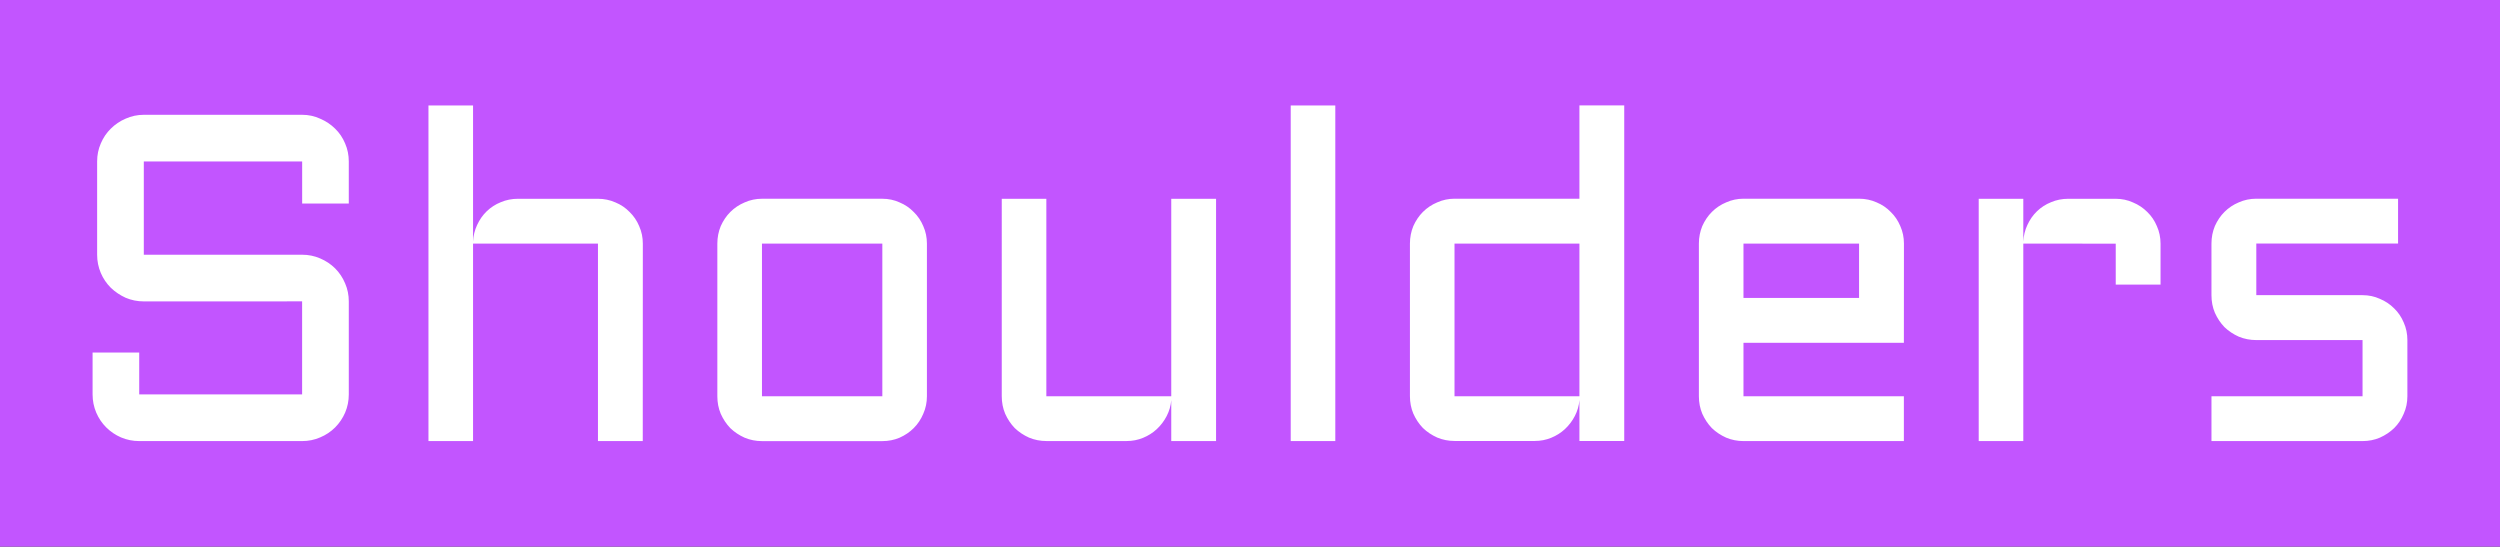 <svg version="1.1" xmlns="http://www.w3.org/2000/svg" xmlns:xlink="http://www.w3.org/1999/xlink" width="69.75" height="15.25" viewBox="0,0,69.75,15.25"><rect x="0" y="0" width="69.75" height="15.25" fill="#333333" stroke="none"/><g transform="translate(-204.957,-172.694)"><g data-paper-data="{&quot;isPaintingLayer&quot;:true}" fill-rule="nonzero" stroke-linecap="butt" stroke-linejoin="miter" stroke-miterlimit="10" stroke-dasharray="" stroke-dashoffset="0" style="mix-blend-mode: normal"><path d="M204.957,187.944v-15.25h69.75v15.25z" fill="#c255ff" stroke="#898989" stroke-width="0"/><path d="M208.969,181.103c-0.178,0 -0.347,-0.034 -0.508,-0.102c-0.157,-0.072 -0.294,-0.165 -0.413,-0.279c-0.118,-0.118 -0.212,-0.256 -0.279,-0.413c-0.068,-0.161 -0.102,-0.33 -0.102,-0.508v-2.603c0,-0.178 0.034,-0.345 0.102,-0.501c0.068,-0.161 0.161,-0.298 0.279,-0.413c0.118,-0.118 0.256,-0.212 0.413,-0.279c0.161,-0.072 0.33,-0.108 0.508,-0.108h4.418c0.178,0 0.345,0.036 0.501,0.108c0.161,0.068 0.3,0.161 0.419,0.279c0.118,0.114 0.212,0.252 0.279,0.413c0.068,0.157 0.102,0.324 0.102,0.501v1.174h-1.301v-1.174h-4.418v2.603h4.418c0.178,0 0.345,0.034 0.501,0.102c0.161,0.068 0.3,0.161 0.419,0.279c0.118,0.118 0.212,0.258 0.279,0.419c0.068,0.157 0.102,0.324 0.102,0.501v2.596c0,0.178 -0.034,0.347 -0.102,0.508c-0.068,0.157 -0.161,0.294 -0.279,0.413c-0.118,0.118 -0.258,0.212 -0.419,0.279c-0.157,0.068 -0.324,0.102 -0.501,0.102h-4.545c-0.178,0 -0.347,-0.034 -0.508,-0.102c-0.157,-0.068 -0.294,-0.161 -0.413,-0.279c-0.118,-0.118 -0.212,-0.256 -0.279,-0.413c-0.068,-0.161 -0.102,-0.33 -0.102,-0.508v-1.168h1.301v1.168h4.545v-2.596zM222.89,185h-1.25v-5.51h-3.485v5.51h-1.244v-9.363h1.244v3.796c0.009,-0.165 0.046,-0.32 0.114,-0.463c0.068,-0.148 0.157,-0.275 0.267,-0.381c0.114,-0.11 0.245,-0.195 0.394,-0.254c0.148,-0.063 0.307,-0.095 0.476,-0.095h2.234c0.173,0 0.336,0.034 0.489,0.102c0.152,0.063 0.284,0.152 0.394,0.267c0.114,0.11 0.203,0.241 0.267,0.394c0.068,0.152 0.102,0.315 0.102,0.489zM230.818,183.75c0,0.173 -0.034,0.336 -0.102,0.489c-0.064,0.152 -0.152,0.286 -0.267,0.4c-0.11,0.11 -0.241,0.199 -0.394,0.267c-0.148,0.063 -0.309,0.095 -0.482,0.095h-3.358c-0.169,0 -0.33,-0.032 -0.482,-0.095c-0.152,-0.068 -0.286,-0.157 -0.4,-0.267c-0.11,-0.114 -0.199,-0.248 -0.267,-0.4c-0.064,-0.152 -0.095,-0.315 -0.095,-0.489v-4.259c0,-0.173 0.032,-0.336 0.095,-0.489c0.068,-0.152 0.157,-0.284 0.267,-0.394c0.114,-0.114 0.248,-0.203 0.4,-0.267c0.152,-0.068 0.313,-0.102 0.482,-0.102h3.358c0.173,0 0.334,0.034 0.482,0.102c0.152,0.063 0.283,0.152 0.394,0.267c0.114,0.11 0.203,0.241 0.267,0.394c0.068,0.152 0.102,0.315 0.102,0.489zM226.216,179.49v4.259h3.358v-4.259zM232.906,178.24h1.244v5.51h3.485v-5.51h1.25v6.76h-1.25v-1.143c-0.013,0.157 -0.055,0.305 -0.127,0.444c-0.072,0.14 -0.165,0.262 -0.279,0.368c-0.11,0.102 -0.237,0.182 -0.381,0.241c-0.144,0.059 -0.296,0.089 -0.457,0.089h-2.241c-0.169,0 -0.33,-0.032 -0.482,-0.095c-0.152,-0.068 -0.286,-0.157 -0.4,-0.267c-0.11,-0.114 -0.199,-0.248 -0.267,-0.4c-0.064,-0.152 -0.095,-0.315 -0.095,-0.489zM242.212,175.637v9.363h-1.244v-9.363zM244.294,179.49c0,-0.173 0.032,-0.336 0.095,-0.489c0.068,-0.152 0.157,-0.284 0.267,-0.394c0.114,-0.114 0.247,-0.203 0.4,-0.267c0.152,-0.068 0.313,-0.102 0.482,-0.102h3.485v-2.603h1.25v9.363h-1.25v-1.143c-0.013,0.157 -0.055,0.305 -0.127,0.444c-0.072,0.14 -0.165,0.262 -0.279,0.368c-0.11,0.102 -0.237,0.182 -0.381,0.241c-0.144,0.059 -0.296,0.089 -0.457,0.089h-2.241c-0.169,0 -0.33,-0.032 -0.482,-0.095c-0.152,-0.068 -0.286,-0.157 -0.4,-0.267c-0.11,-0.114 -0.199,-0.248 -0.267,-0.4c-0.064,-0.152 -0.095,-0.315 -0.095,-0.489zM245.538,183.75h3.485v-4.259h-3.485zM258.075,182.258h-4.475v1.492h4.475v1.25h-4.475c-0.169,0 -0.33,-0.032 -0.482,-0.095c-0.152,-0.068 -0.286,-0.157 -0.4,-0.267c-0.11,-0.114 -0.199,-0.248 -0.267,-0.4c-0.064,-0.152 -0.095,-0.315 -0.095,-0.489v-4.259c0,-0.173 0.032,-0.336 0.095,-0.489c0.068,-0.152 0.157,-0.284 0.267,-0.394c0.114,-0.114 0.247,-0.203 0.4,-0.267c0.152,-0.068 0.313,-0.102 0.482,-0.102h3.225c0.173,0 0.336,0.034 0.489,0.102c0.152,0.063 0.283,0.152 0.394,0.267c0.114,0.11 0.203,0.241 0.267,0.394c0.068,0.152 0.102,0.315 0.102,0.489zM253.6,179.49v1.517h3.225v-1.517zM261.407,179.49v5.51h-1.244v-6.76h1.244v1.193c0.009,-0.165 0.047,-0.32 0.114,-0.463c0.068,-0.148 0.157,-0.275 0.267,-0.381c0.114,-0.11 0.245,-0.195 0.394,-0.254c0.148,-0.063 0.307,-0.095 0.476,-0.095h1.327c0.173,0 0.334,0.034 0.482,0.102c0.152,0.063 0.286,0.152 0.4,0.267c0.114,0.11 0.203,0.241 0.267,0.394c0.068,0.152 0.102,0.315 0.102,0.489v1.143h-1.25v-1.143zM270.872,183.75v-1.568h-2.964c-0.173,0 -0.336,-0.032 -0.489,-0.095c-0.152,-0.068 -0.286,-0.157 -0.4,-0.267c-0.11,-0.114 -0.199,-0.248 -0.267,-0.4c-0.064,-0.152 -0.095,-0.315 -0.095,-0.489v-1.441c0,-0.173 0.032,-0.336 0.095,-0.489c0.068,-0.152 0.157,-0.284 0.267,-0.394c0.114,-0.114 0.247,-0.203 0.4,-0.267c0.152,-0.068 0.315,-0.102 0.489,-0.102h3.955v1.25h-3.955v1.441h2.964c0.173,0 0.334,0.034 0.482,0.102c0.152,0.063 0.286,0.152 0.4,0.267c0.114,0.11 0.203,0.241 0.267,0.394c0.068,0.152 0.102,0.315 0.102,0.489v1.568c0,0.173 -0.034,0.336 -0.102,0.489c-0.064,0.152 -0.152,0.286 -0.267,0.4c-0.114,0.11 -0.248,0.199 -0.4,0.267c-0.148,0.063 -0.309,0.095 -0.482,0.095h-4.215v-1.25z" fill="#ffffff" stroke="none" stroke-width="1"/></g></g></svg>